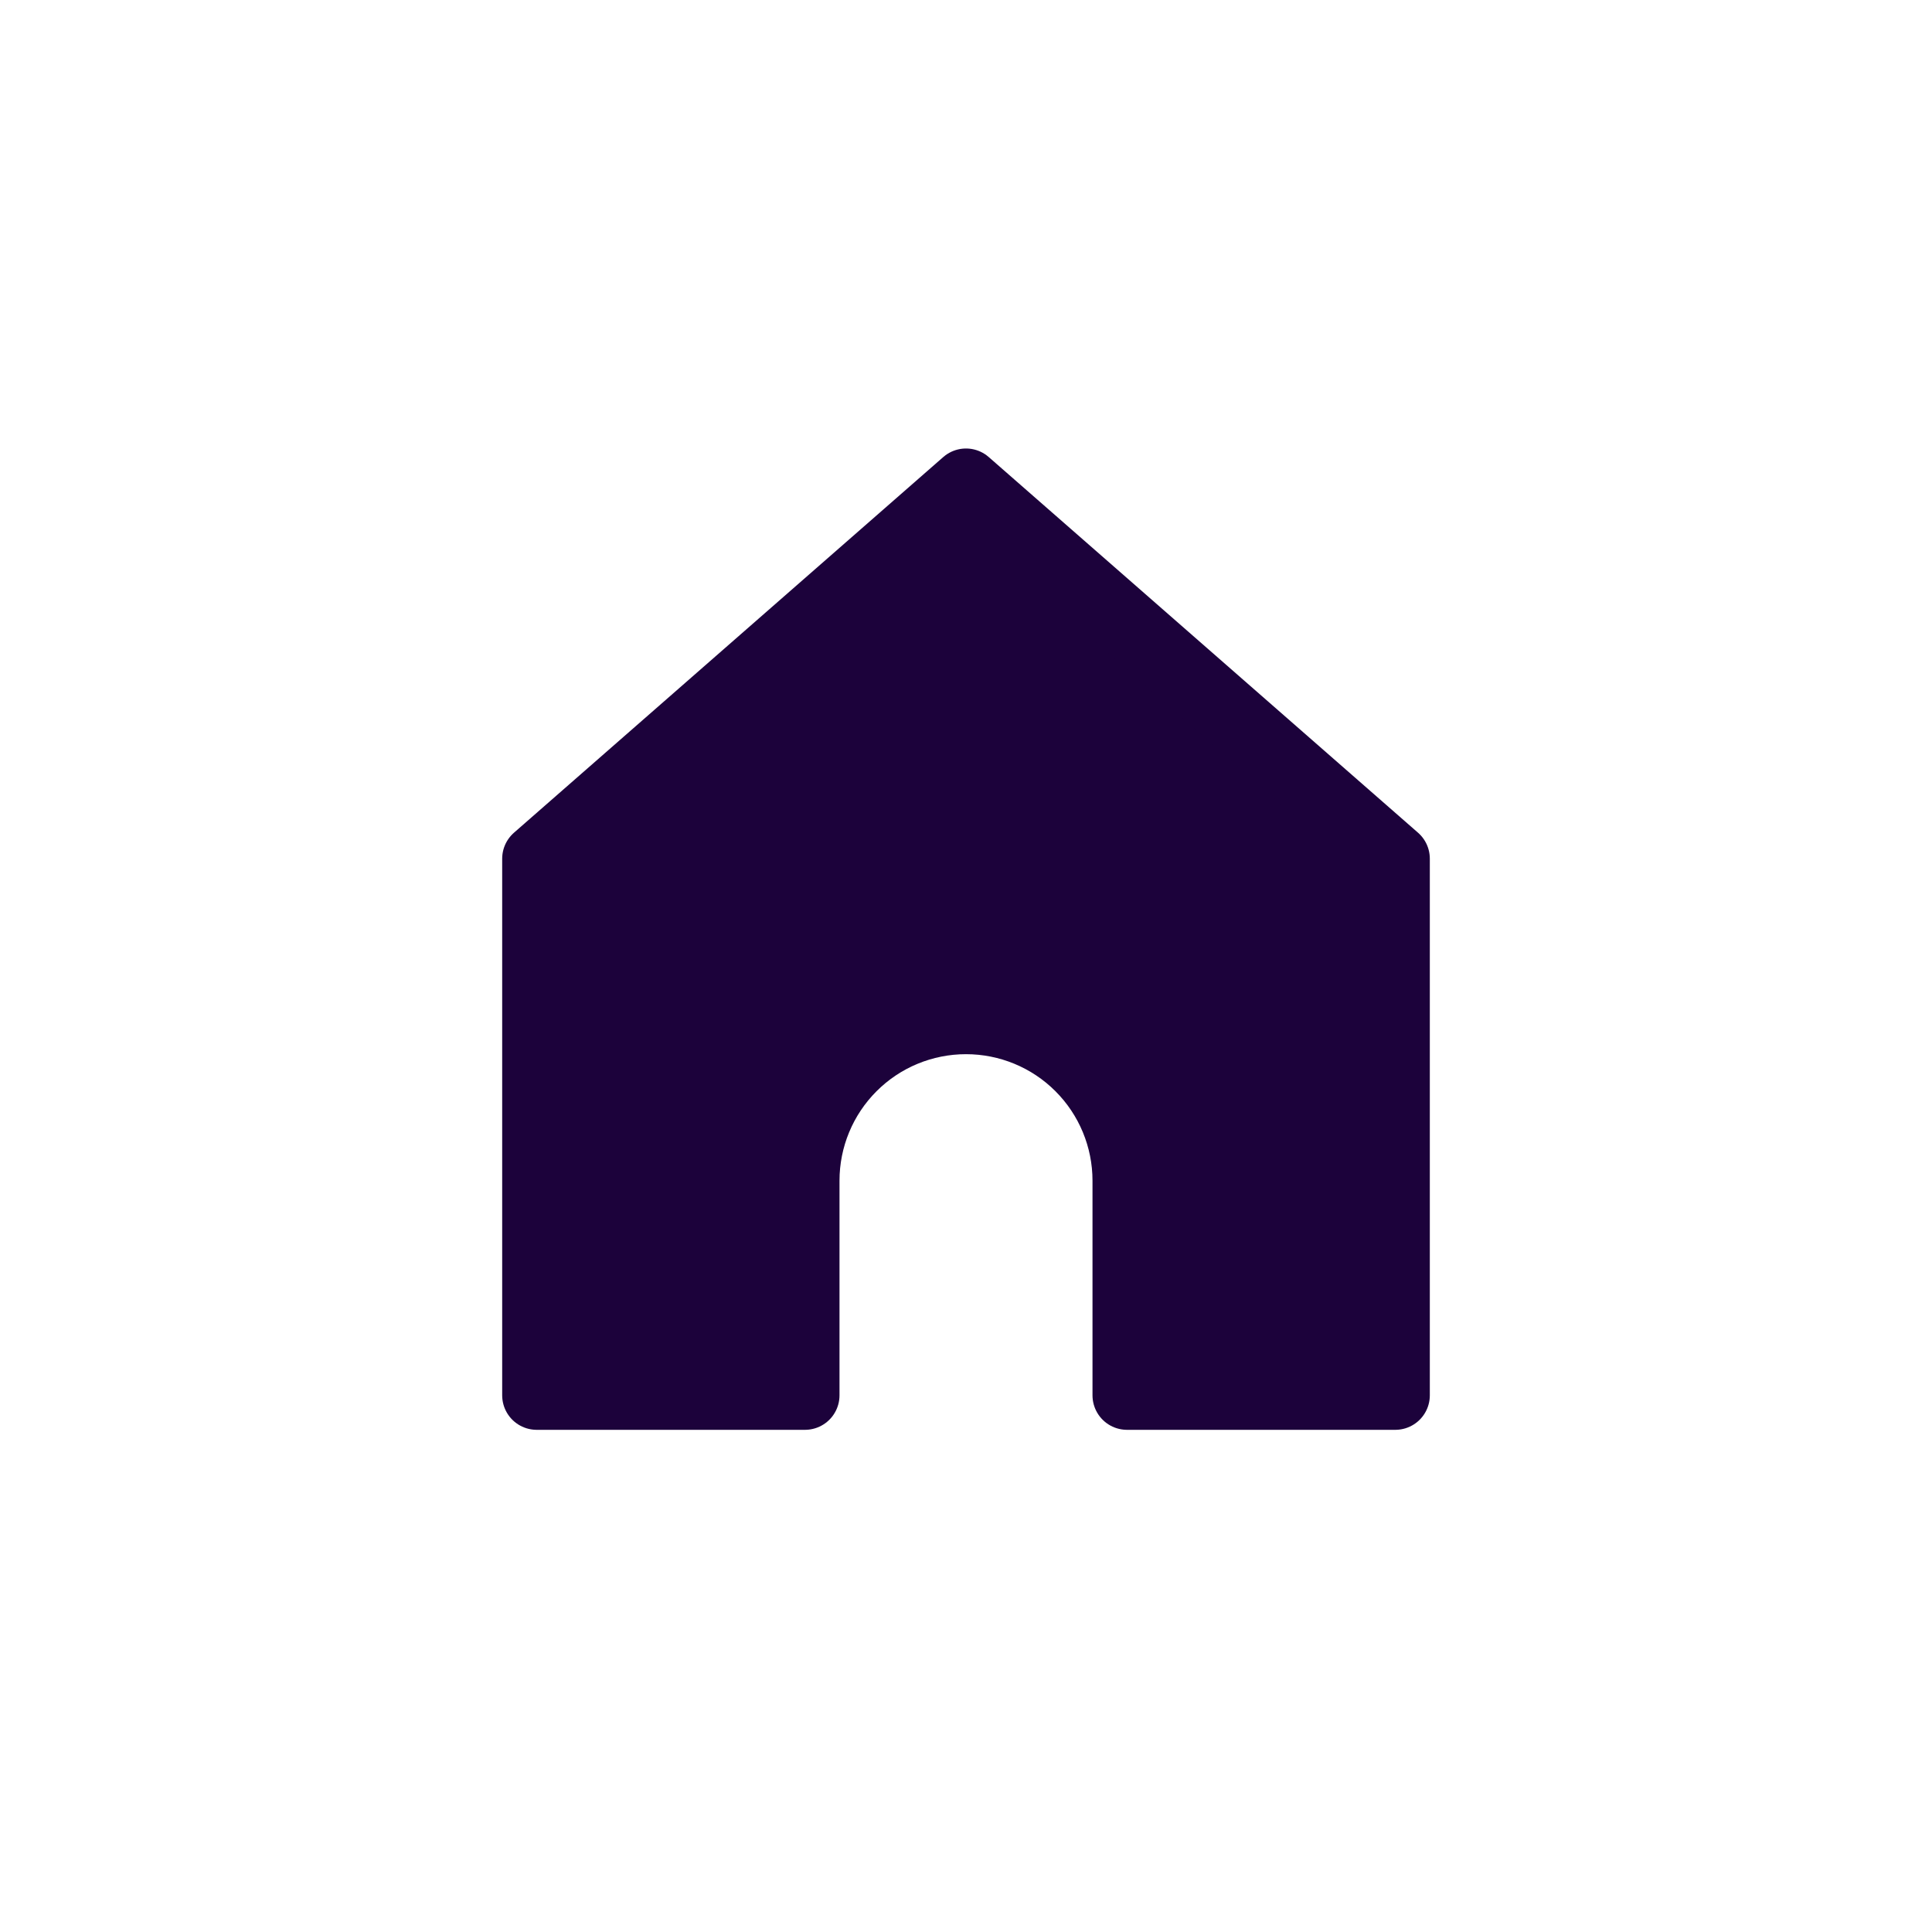 <svg width="42" height="42" viewBox="0 0 42 42" fill="none" xmlns="http://www.w3.org/2000/svg">
<path d="M11.667 18.667L21 10.5L30.333 18.667V30.333H24.5V25.667C24.5 24.738 24.131 23.848 23.475 23.192C22.819 22.535 21.928 22.167 21 22.167C20.072 22.167 19.181 22.535 18.525 23.192C17.869 23.848 17.5 24.738 17.5 25.667V30.333H11.667V18.667Z" fill="#1C023B"/>
<path d="M11.667 18.667L21 10.5L30.333 18.667V30.333H24.5V25.667C24.5 24.738 24.131 23.848 23.475 23.192C22.819 22.535 21.928 22.167 21 22.167C20.072 22.167 19.181 22.535 18.525 23.192C17.869 23.848 17.5 24.738 17.5 25.667V30.333H11.667L11.667 18.667Z" stroke="#1C023B" stroke-width="1.5" stroke-linecap="round" stroke-linejoin="round"/>
</svg>
